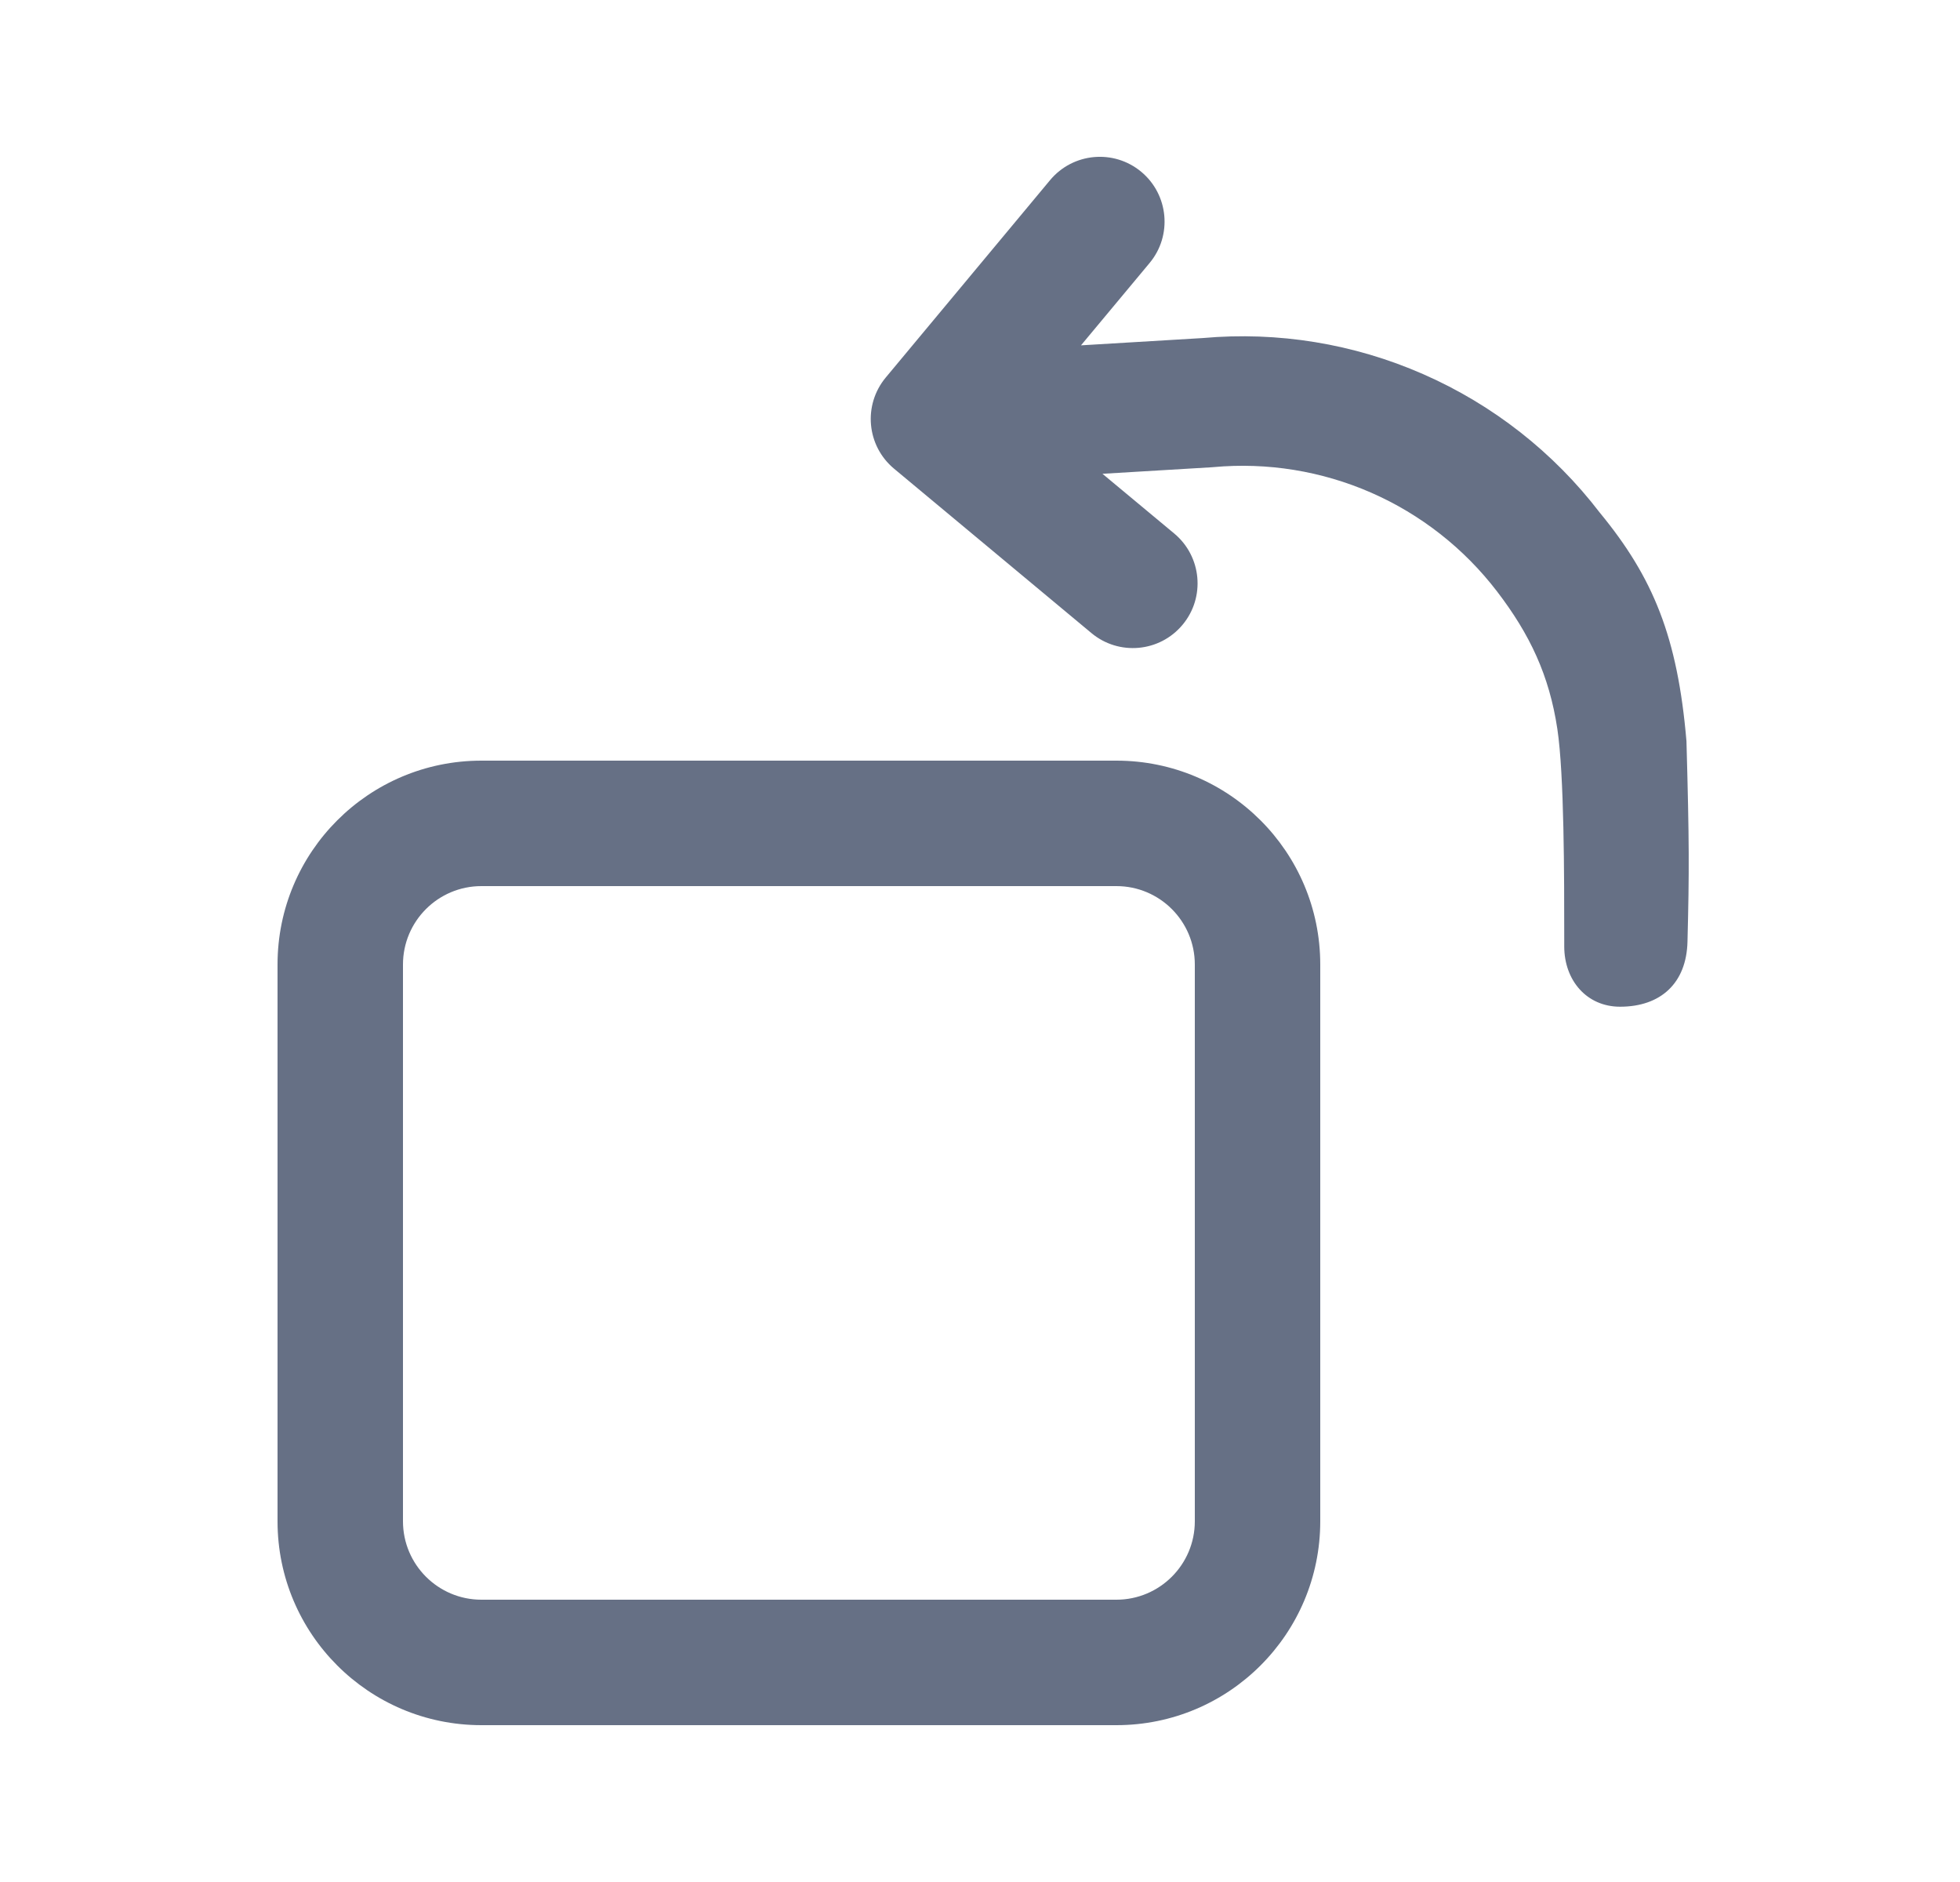 <svg width="25" height="24" viewBox="0 0 25 24" fill="none" xmlns="http://www.w3.org/2000/svg">
<path fill-rule="evenodd" clipRule="evenodd" d="M11.298 4.814C11.006 5.165 11.053 5.685 11.404 5.977L13.921 8.073C14.271 8.365 14.792 8.318 15.084 7.967C15.376 7.617 15.328 7.096 14.978 6.804L14.062 6.042L15.451 5.959L15.477 5.957C16.165 5.894 16.857 6.006 17.49 6.283C18.122 6.56 18.674 6.993 19.094 7.541C19.514 8.089 19.761 8.613 19.864 9.295C19.952 9.88 19.952 11.171 19.952 11.977C19.952 12.008 19.952 12.038 19.952 12.068C19.952 12.504 20.24 12.838 20.664 12.838C21.184 12.838 21.511 12.536 21.524 12.01C21.547 11.101 21.547 10.757 21.511 9.452C21.398 8.124 21.088 7.366 20.405 6.537C19.815 5.767 19.04 5.16 18.152 4.771C17.268 4.383 16.301 4.225 15.34 4.311L13.788 4.404L14.663 3.354C14.955 3.004 14.907 2.483 14.557 2.191C14.206 1.899 13.686 1.947 13.394 2.297L11.298 4.814ZM15.24 12.3C15.24 11.748 14.792 11.3 14.24 11.3H6.14C5.588 11.3 5.14 11.748 5.14 12.3V19.4C5.14 19.952 5.588 20.4 6.14 20.4H14.24C14.792 20.4 15.24 19.952 15.24 19.4V12.3ZM14.24 9.7C15.676 9.7 16.84 10.864 16.84 12.3V19.4C16.84 20.836 15.676 22 14.24 22H6.14C4.704 22 3.54 20.836 3.54 19.4V12.3C3.54 10.864 4.704 9.7 6.14 9.7H14.24Z" fill="#667085"/>
</svg>
